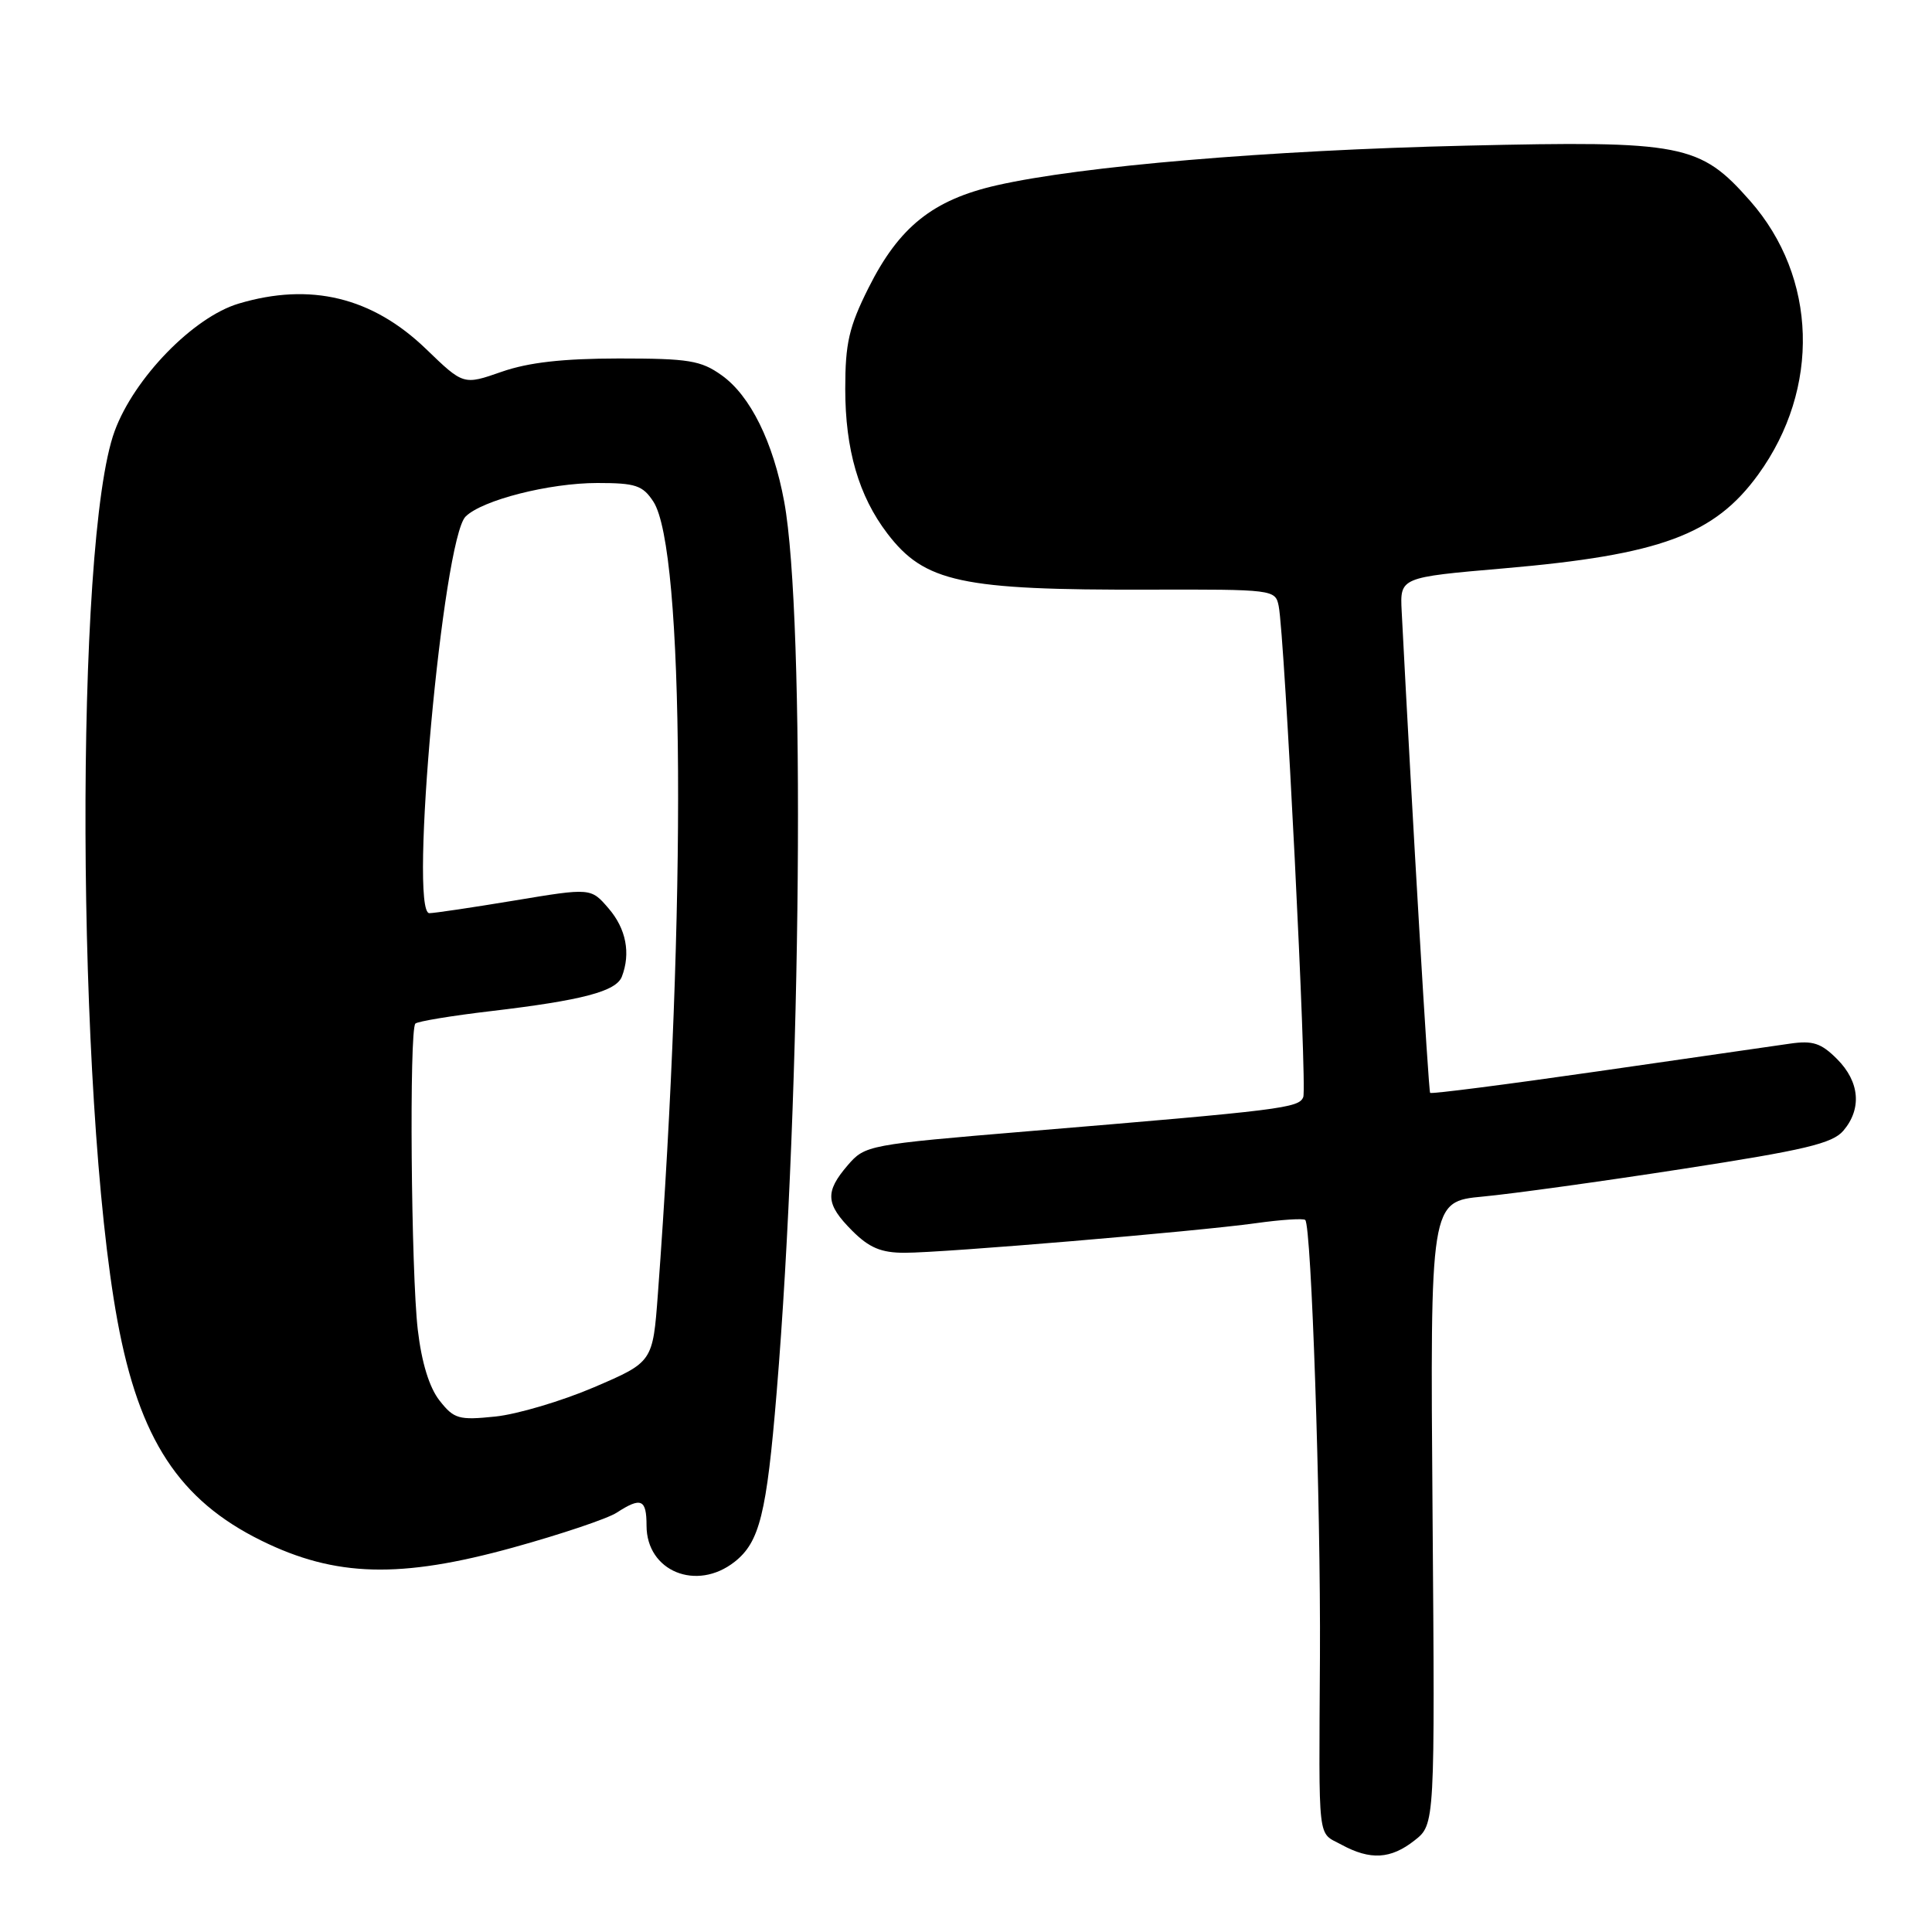 <?xml version="1.0" encoding="UTF-8" standalone="no"?>
<!DOCTYPE svg PUBLIC "-//W3C//DTD SVG 1.1//EN" "http://www.w3.org/Graphics/SVG/1.1/DTD/svg11.dtd" >
<svg xmlns="http://www.w3.org/2000/svg" xmlns:xlink="http://www.w3.org/1999/xlink" version="1.1" viewBox="0 0 256 256">
 <g >
 <path fill="currentColor"
d=" M 187.43 243.87 C 190.14 241.75 190.14 241.75 189.82 200.48 C 189.50 159.21 189.50 159.21 196.50 158.55 C 200.35 158.19 212.28 156.54 223.00 154.88 C 239.14 152.39 242.80 151.52 244.25 149.83 C 246.73 146.92 246.42 143.33 243.42 140.33 C 241.31 138.21 240.20 137.85 237.17 138.29 C 235.15 138.58 223.66 140.23 211.64 141.97 C 199.62 143.70 189.66 144.98 189.50 144.81 C 189.28 144.56 187.14 108.39 185.73 81.00 C 185.50 76.50 185.50 76.50 199.29 75.31 C 220.01 73.52 227.18 70.87 232.98 62.87 C 241.24 51.47 240.80 36.74 231.91 26.63 C 225.24 19.06 223.03 18.63 194.25 19.30 C 168.07 19.91 143.27 22.01 132.09 24.55 C 123.60 26.48 119.13 30.06 115.07 38.17 C 112.49 43.33 112.00 45.48 112.00 51.53 C 112.00 59.58 113.79 65.72 117.57 70.68 C 122.51 77.16 127.35 78.20 152.18 78.13 C 168.72 78.09 168.99 78.12 169.43 80.29 C 170.23 84.19 173.22 143.98 172.69 145.36 C 172.13 146.82 169.97 147.09 136.08 149.91 C 115.01 151.67 114.62 151.74 112.33 154.40 C 109.28 157.95 109.39 159.54 112.92 163.08 C 115.18 165.34 116.76 166.00 119.86 166.00 C 125.05 166.00 158.48 163.18 166.40 162.08 C 169.76 161.61 172.70 161.42 172.95 161.65 C 173.77 162.41 175.01 199.17 174.90 219.50 C 174.76 244.69 174.53 242.68 177.75 244.43 C 181.58 246.51 184.28 246.35 187.43 243.87 Z  M 97.34 206.95 C 100.65 204.34 101.58 200.62 102.91 184.50 C 106.20 144.81 106.73 81.75 103.91 66.47 C 102.45 58.56 99.42 52.43 95.63 49.73 C 92.87 47.76 91.27 47.50 82.00 47.50 C 74.56 47.51 70.03 48.02 66.45 49.27 C 61.41 51.03 61.41 51.03 56.45 46.24 C 49.32 39.37 41.13 37.39 31.62 40.23 C 25.62 42.02 17.77 50.09 15.19 57.13 C 9.86 71.62 10.10 145.29 15.56 175.00 C 18.45 190.70 23.74 198.78 34.65 204.15 C 44.44 208.97 53.02 209.20 68.01 205.05 C 74.33 203.30 80.50 201.23 81.71 200.44 C 84.96 198.33 85.67 198.64 85.67 202.16 C 85.67 208.20 92.29 210.92 97.34 206.95 Z  M 58.24 185.58 C 56.89 183.86 55.87 180.57 55.36 176.21 C 54.47 168.64 54.21 136.46 55.04 135.63 C 55.33 135.34 59.83 134.59 65.04 133.98 C 77.14 132.55 81.64 131.37 82.40 129.41 C 83.59 126.31 82.96 123.06 80.65 120.38 C 78.30 117.64 78.30 117.64 68.19 119.32 C 62.64 120.24 57.55 121.00 56.89 121.00 C 54.16 121.00 58.68 71.46 61.69 68.45 C 63.88 66.27 72.77 64.00 79.16 64.00 C 84.21 64.00 85.16 64.31 86.57 66.46 C 90.70 72.76 90.97 120.31 87.17 171.49 C 86.50 180.48 86.50 180.48 78.71 183.82 C 74.43 185.65 68.54 187.40 65.63 187.70 C 60.78 188.20 60.16 188.02 58.24 185.58 Z "/>
</g>
</svg>